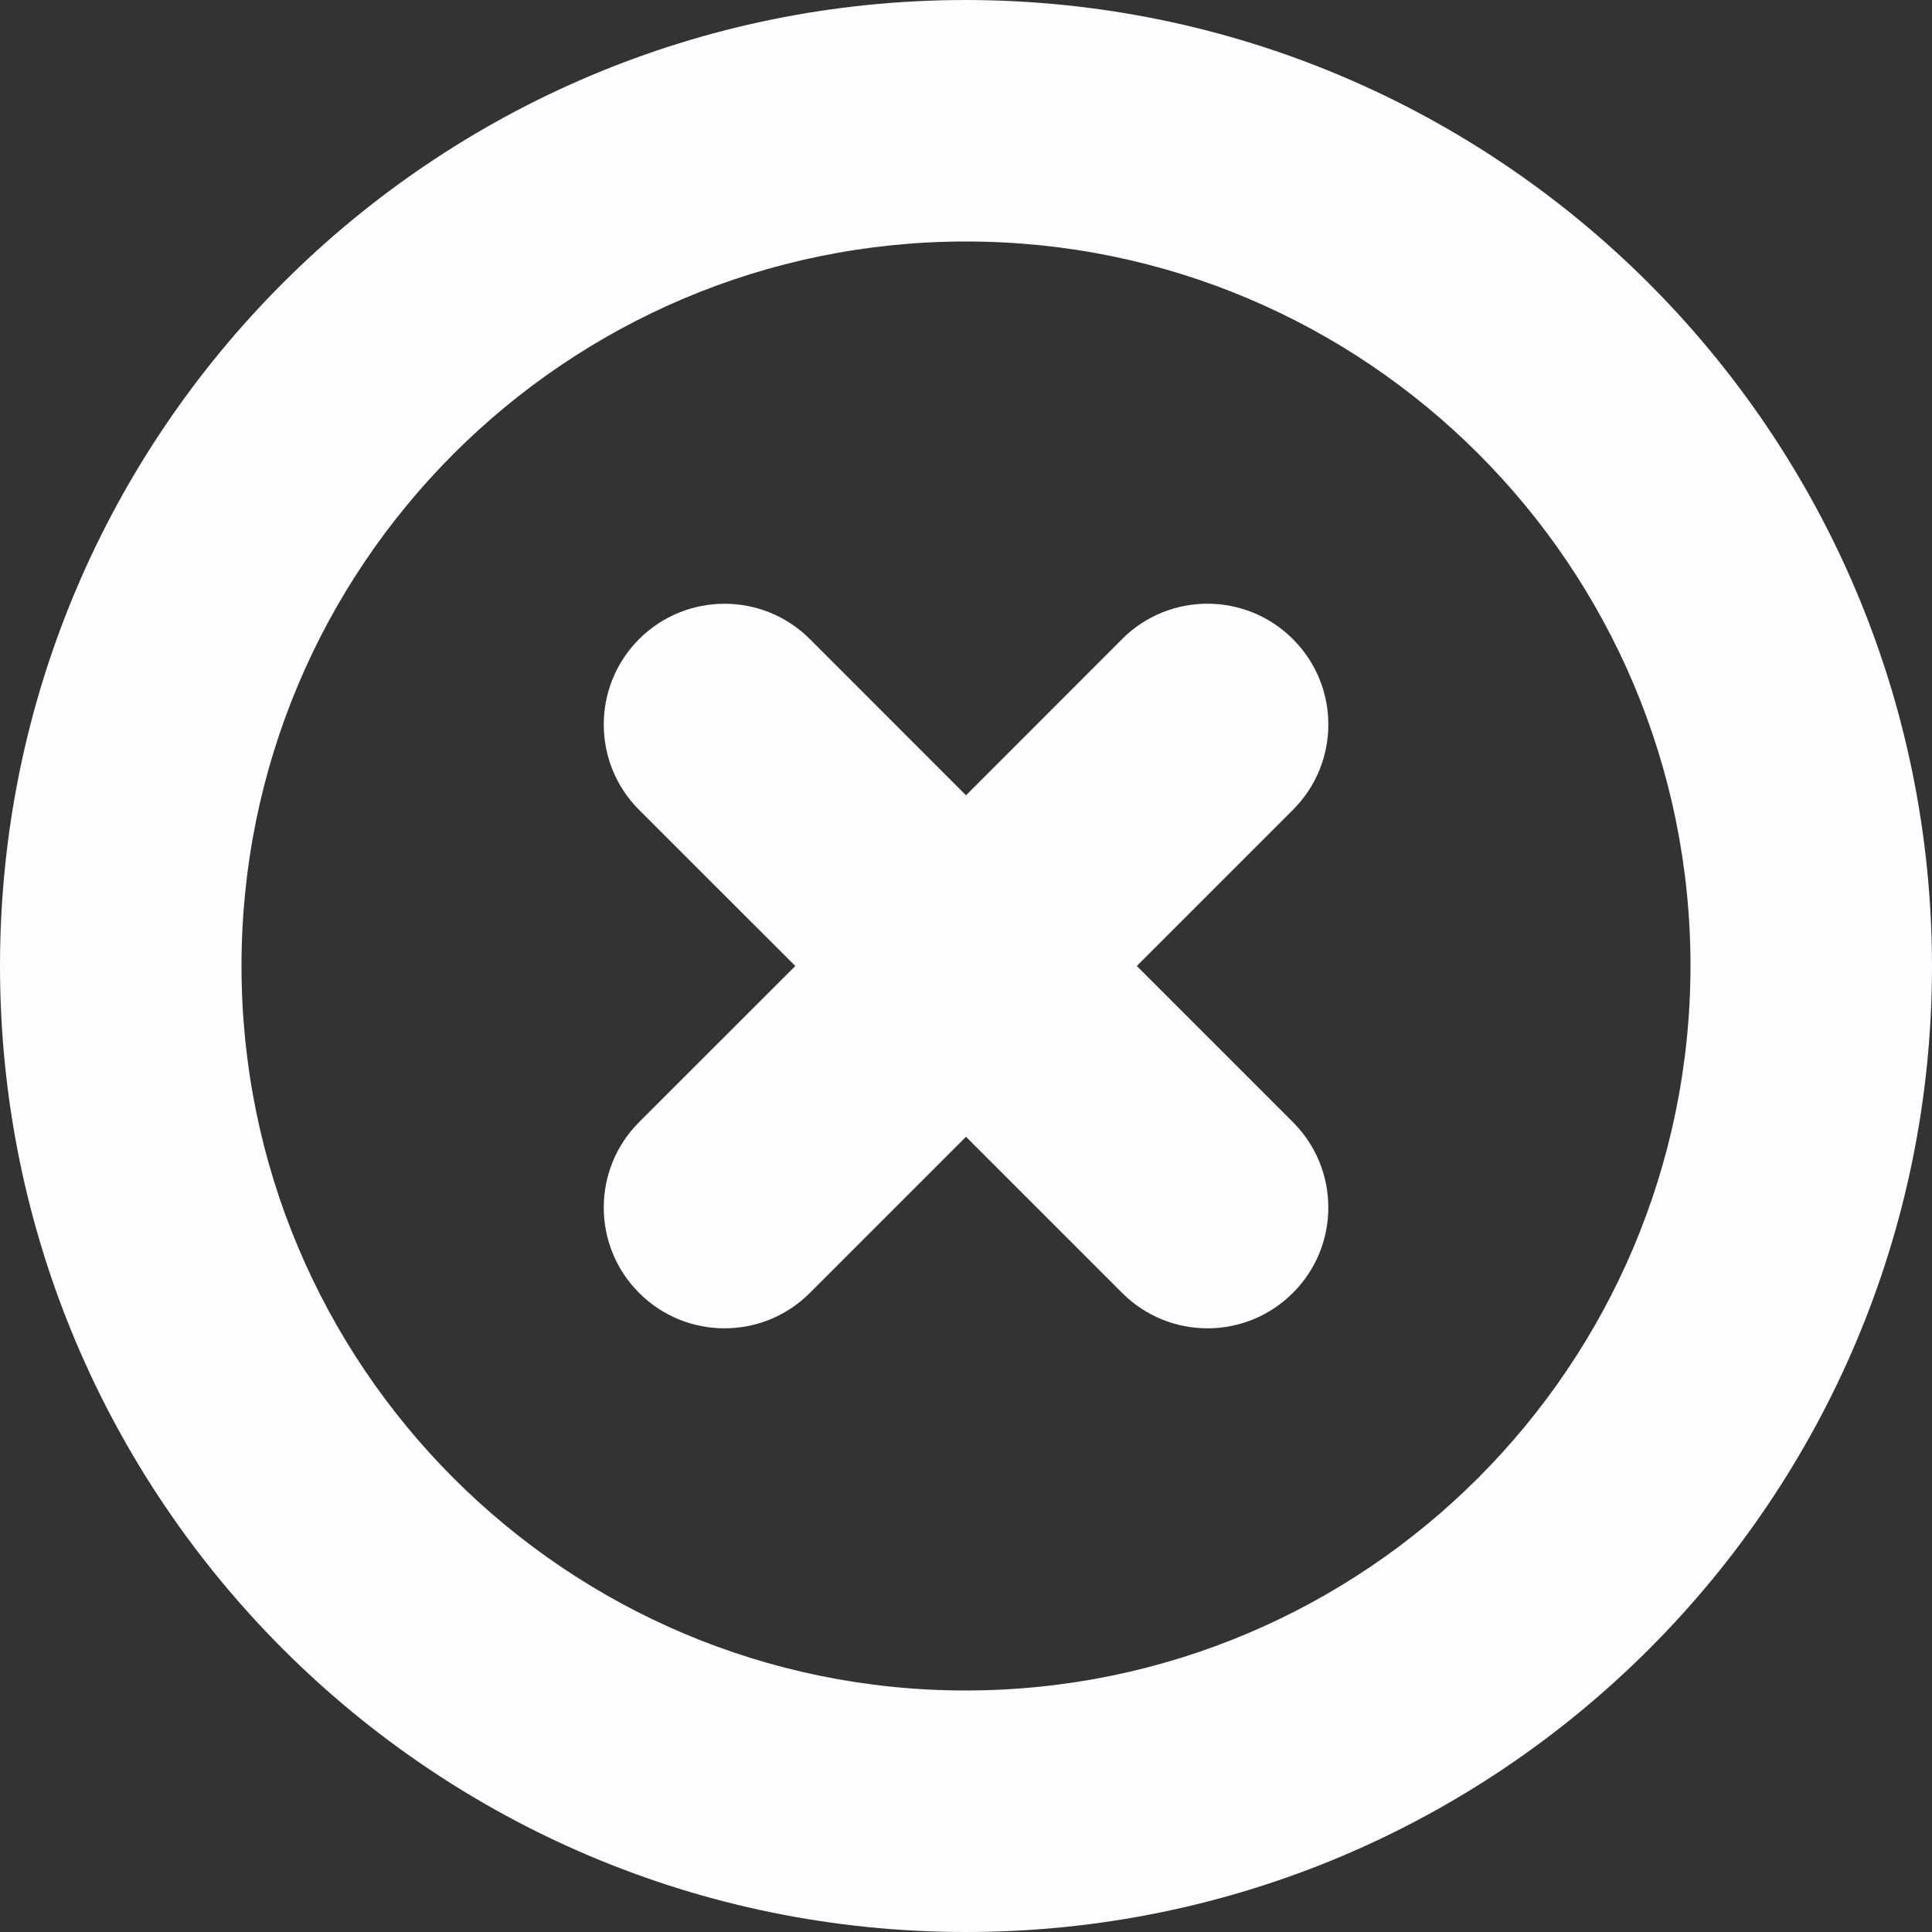 <svg width="20" height="20" viewBox="0 0 20 20" fill="none" xmlns="http://www.w3.org/2000/svg">
<rect x="0" y="0" width="20" height="20" fill="#333333" stroke="none"/>
<path d="M13.384 6.616C12.896 6.128 12.105 6.127 11.616 6.615C11.616 6.616 11.616 6.616 11.616 6.616L10 8.233L8.384 6.616C7.896 6.128 7.104 6.128 6.616 6.616C6.128 7.104 6.128 7.896 6.616 8.384L8.233 10L6.616 11.616C6.128 12.104 6.128 12.896 6.616 13.384C7.104 13.873 7.896 13.873 8.384 13.384L10 11.768L11.616 13.384C12.104 13.873 12.896 13.873 13.384 13.384C13.873 12.896 13.873 12.104 13.384 11.616L11.768 10L13.384 8.384C13.873 7.896 13.873 7.105 13.385 6.617C13.385 6.616 13.384 6.616 13.384 6.616Z" fill="#FDFDFF"/>
<path d="M10 0C4.477 0 0 4.477 0 10C0 15.523 4.477 20 10 20C15.523 20 20 15.523 20 10C19.994 4.48 15.52 0.006 10 0ZM10 17.5C5.858 17.5 2.5 14.142 2.5 10C2.5 5.858 5.858 2.5 10 2.5C14.142 2.5 17.5 5.858 17.5 10C17.495 14.14 14.14 17.495 10 17.5Z" fill="#FDFDFF"/>
</svg>
